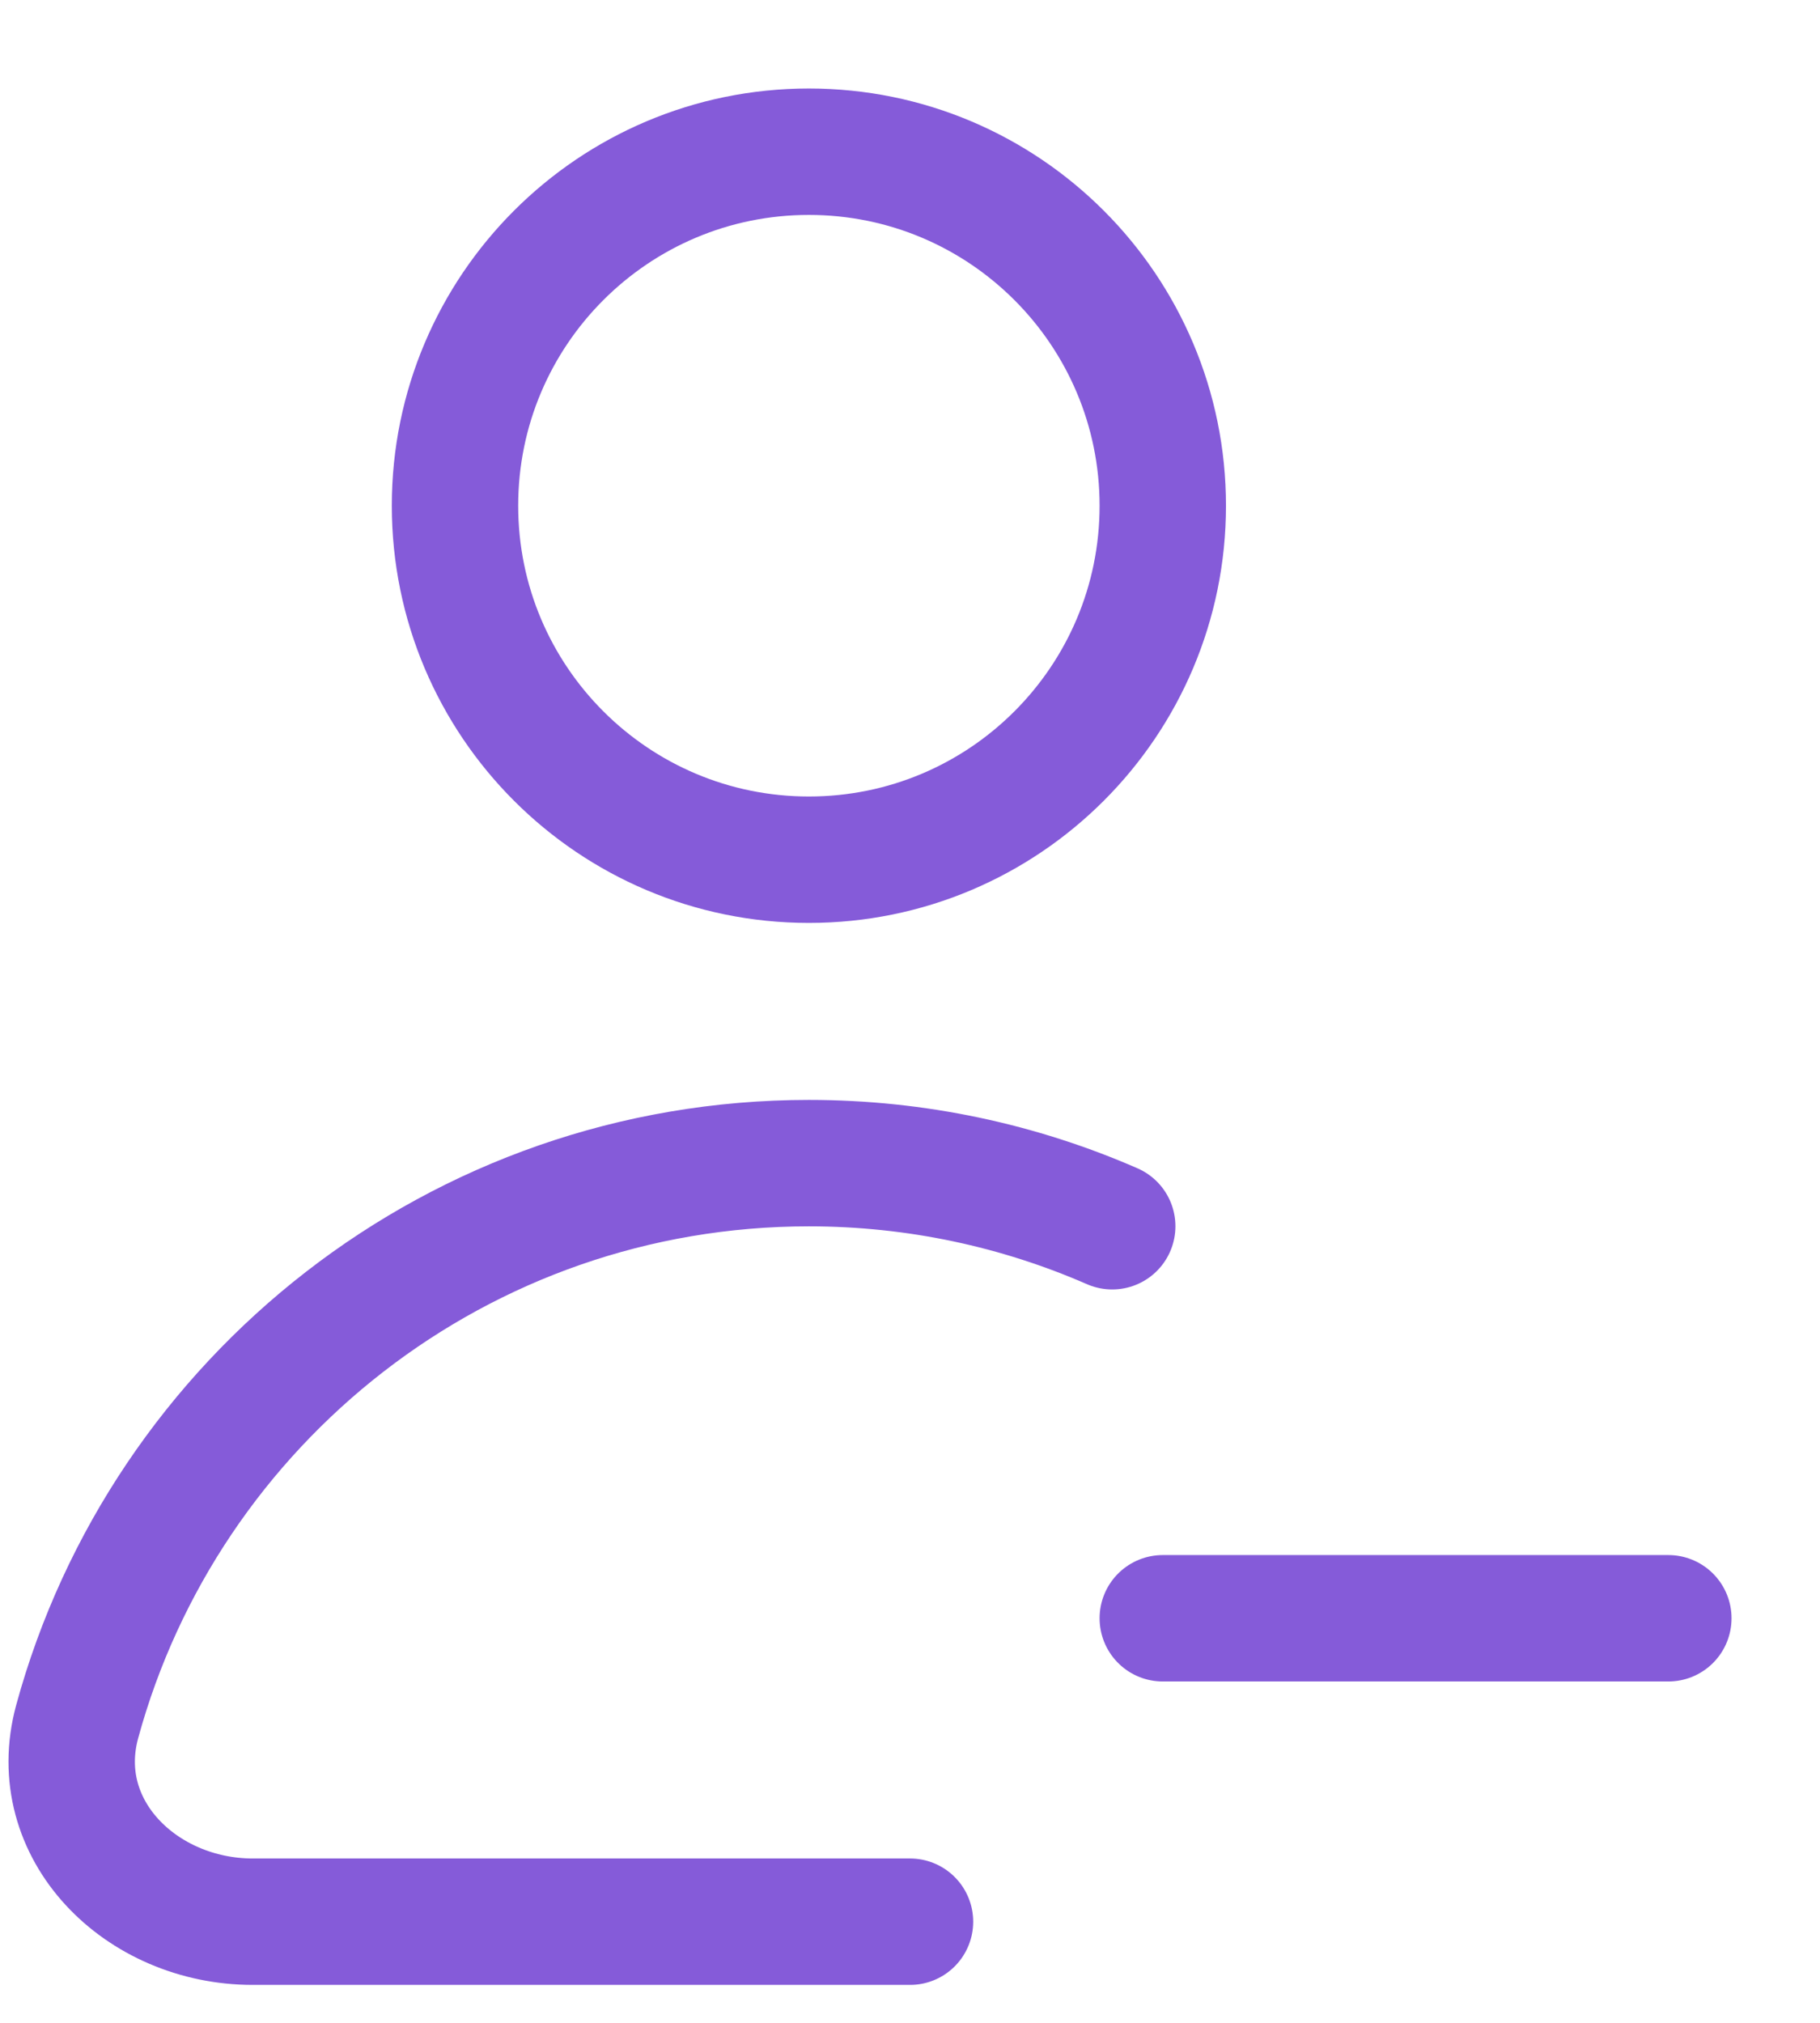 <svg width="18" height="20" viewBox="0 0 18 20" fill="none" xmlns="http://www.w3.org/2000/svg">
<path d="M16.5 16H11.5M11 12.124C10.081 11.723 9.066 11.5 8 11.5C4.542 11.5 1.631 13.84 0.763 17.023C0.473 18.089 1.395 19 2.5 19H9M11.5 5C11.5 6.933 9.933 8.5 8 8.5C6.067 8.5 4.5 6.933 4.5 5C4.5 3.067 6.067 1.5 8 1.5C9.933 1.5 11.5 3.067 11.5 5Z" stroke="#855BD9" stroke-width="1.25" stroke-linecap="round"/>
</svg>
